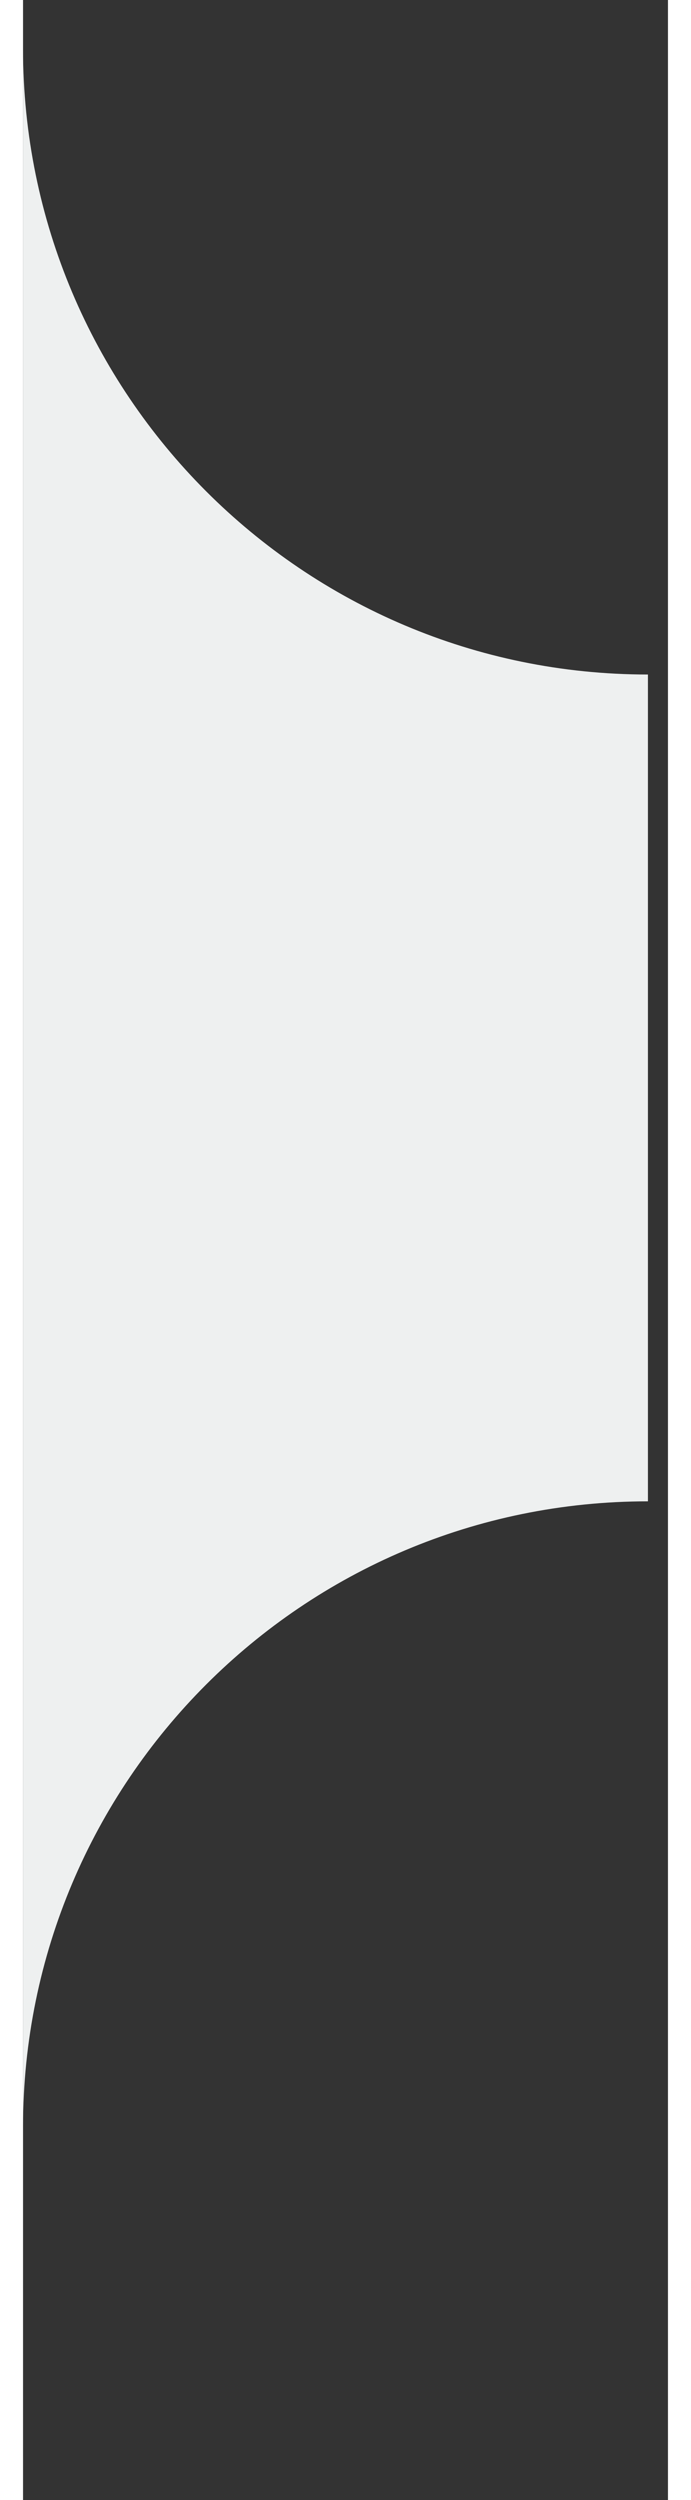 <svg width="31" height="112" viewBox="0 0 31 120" fill="none" xmlns="http://www.w3.org/2000/svg">
<rect x="0" y="0" width="31" height="120" fill="#333333" stroke="none"/>
<path fill-rule="evenodd" clip-rule="evenodd" d="M-0 0.42H-0V102.081C0.01 85.5 13.454 72.062 30.037 72.062L30.037 112L30.037 32.376C13.448 32.376 -0 18.927 -0 2.338V0.42Z" fill="#eef0f0"/>
</svg>
